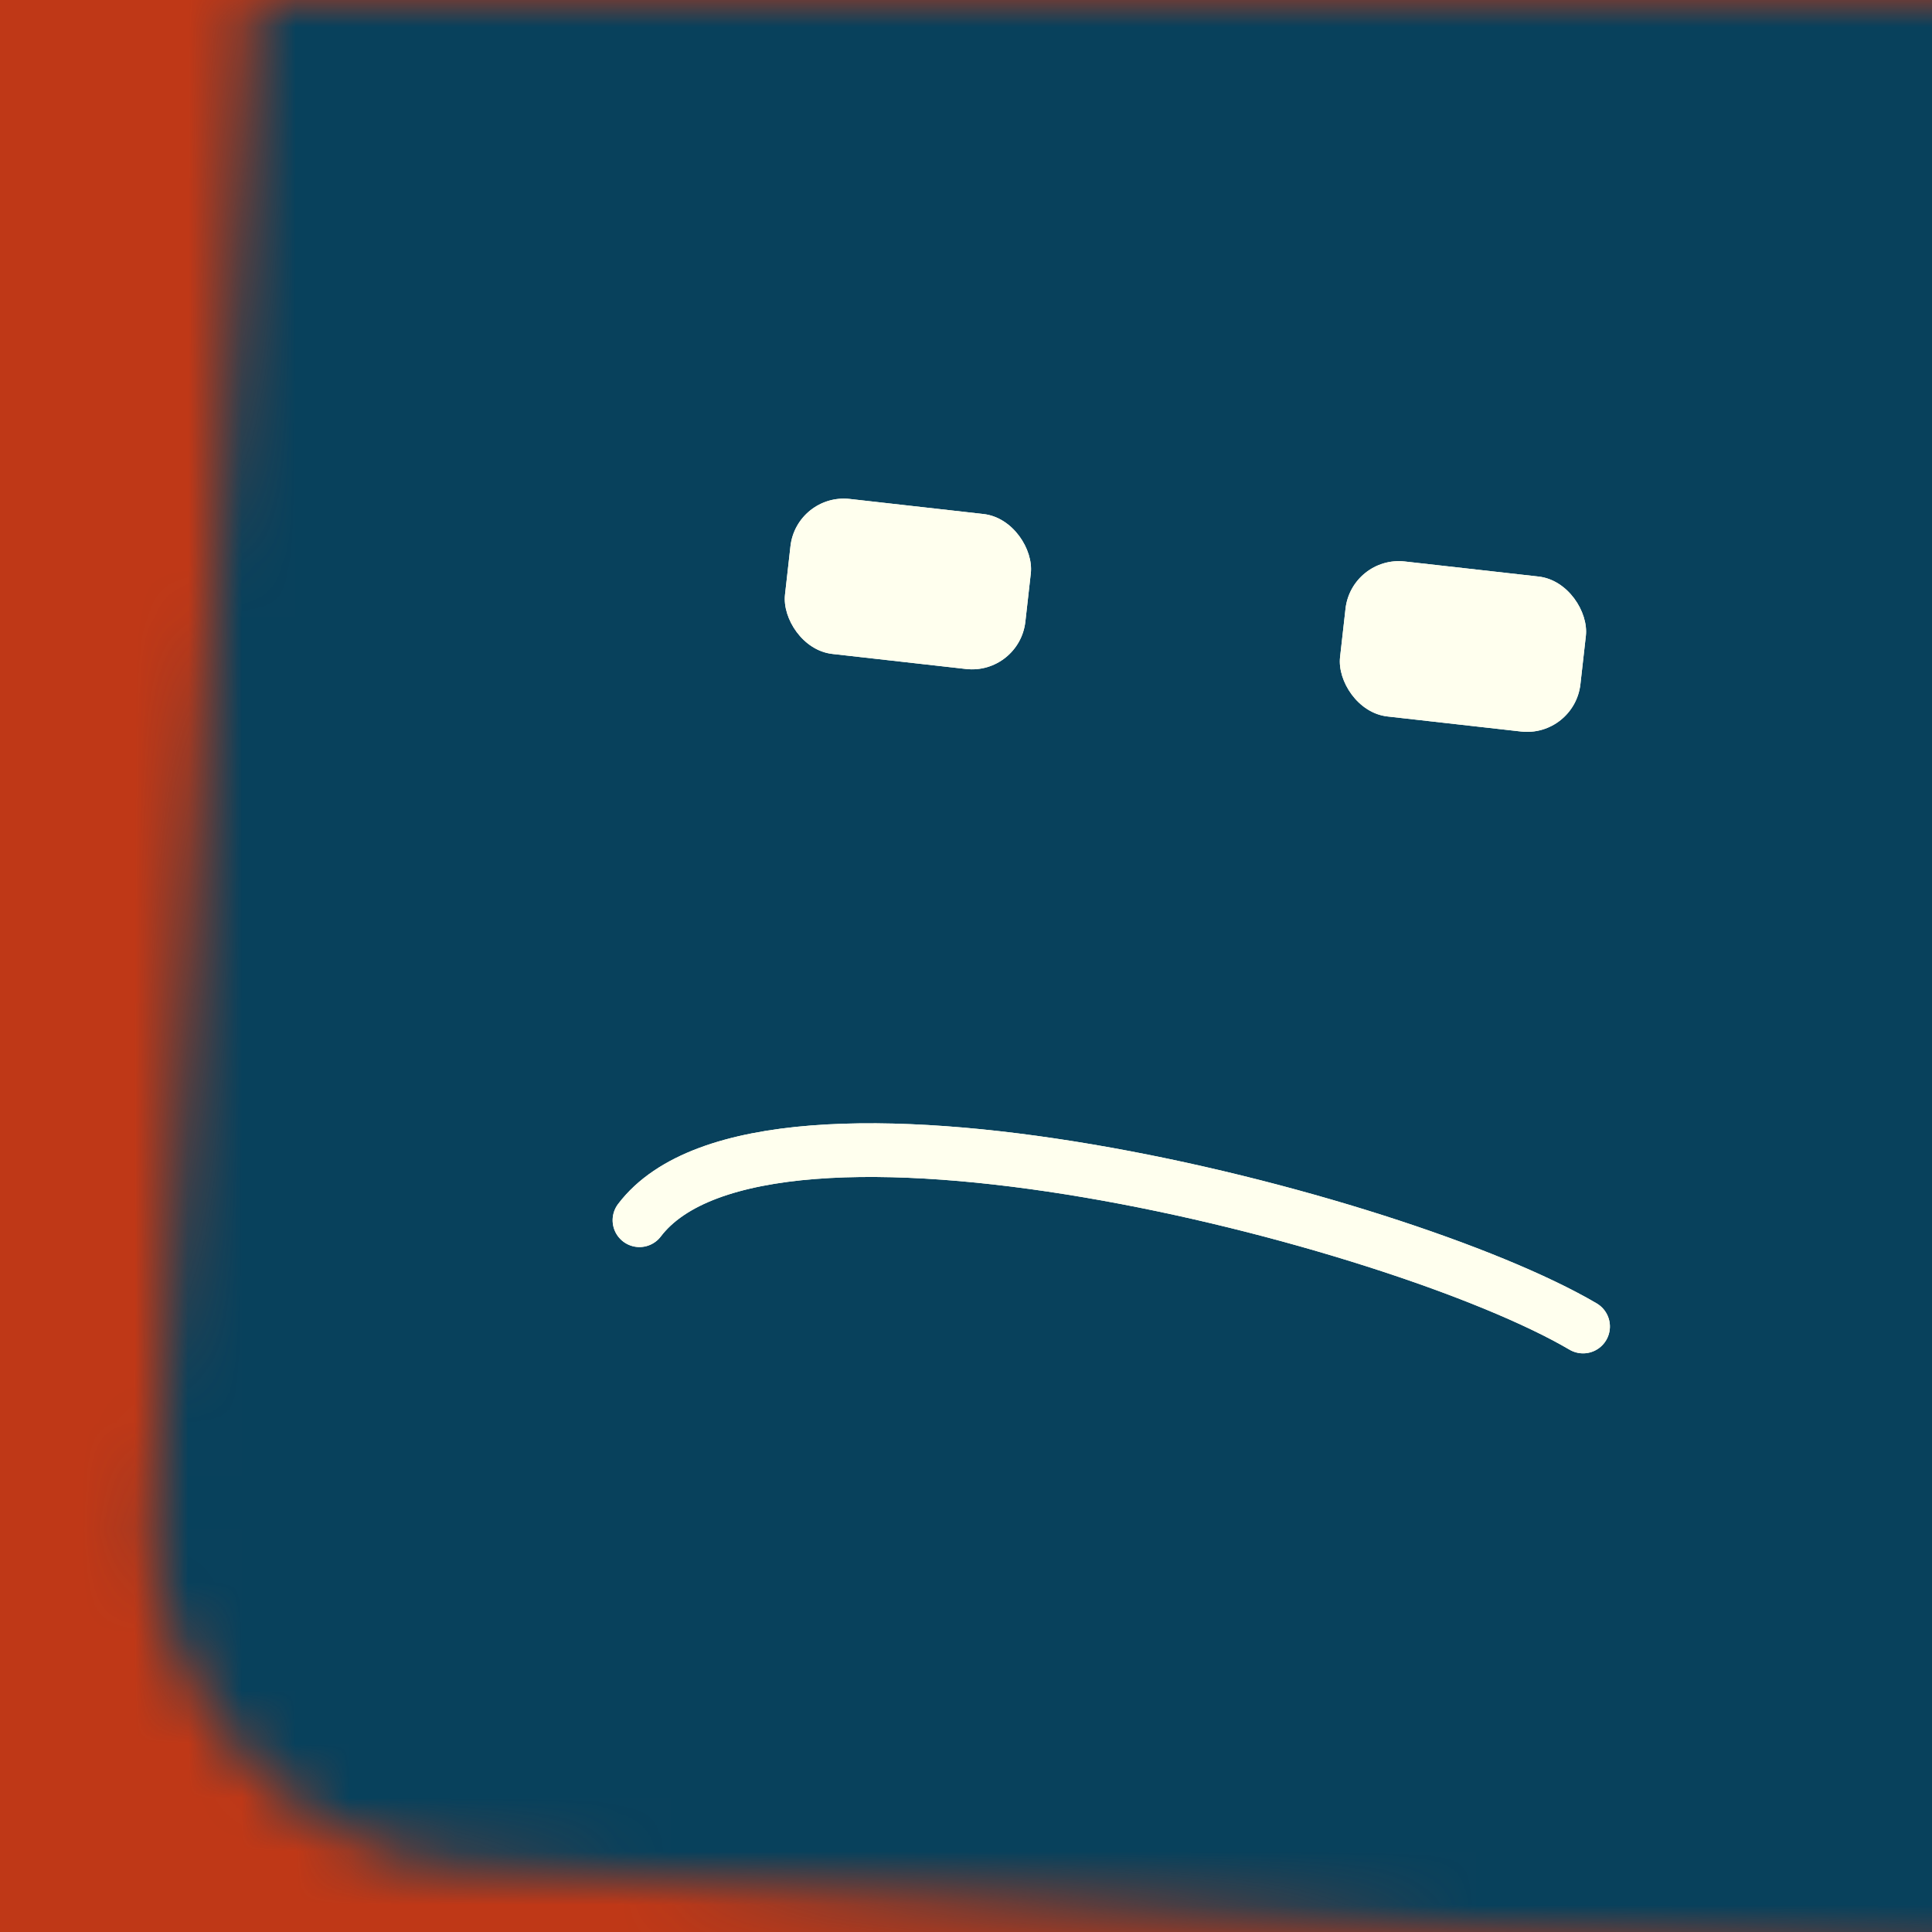 <svg data-v-528fb24a="" viewBox="0 0 36 36" fill="none" xmlns="http://www.w3.org/2000/svg" width="256" height="256" id="avatar"><title data-v-528fb24a="">Simple Avatar</title><desc data-v-528fb24a="">CREATED BY XUAN TANG, MORE INFO AT TXSTC55.GITHUB.IO</desc><rect data-v-528fb24a="" width="36" height="36" fill="#BF3817"></rect><mask data-v-528fb24a="" id="mask__foreground" maskUnits="userSpaceOnUse" x="0" y="0" width="100" height="100"><rect data-v-528fb24a="" x="0" y="0" width="36" height="36" transform="translate(4.177 -3.572) rotate(3.713 30.645 12.896)scale(1.111)" rx="5.383" fill="white"></rect><!----></mask><mask data-v-528fb24a="" id="mask__background" maskUnits="userSpaceOnUse" x="0" y="0" width="100" height="100"><rect data-v-528fb24a="" id="test" x="0" y="0" width="36" height="36" fill="white"></rect><rect data-v-528fb24a="" x="3" y="3" width="30" height="30" transform="translate(4.177 -3.572) rotate(3.713 30.645 12.896)scale(1.111)" rx="5.383" fill="black"></rect><!----></mask><rect data-v-528fb24a="" x="0" y="0" width="36" height="36" fill="#08415c" mask="url(#mask__foreground)"></rect><g data-v-528fb24a="" mask="url(#mask__foreground)"><g data-v-528fb24a="" transform="translate(2.015 -4.152) rotate(6.427 25.119 34.422)"><g data-v-528fb24a="" transform="rotate(180 18 25.808)"><path data-v-528fb24a="" d="M9.153 22.976c3.665 1.631 15.729 3.301 17.694 0" stroke="#ffffee" fill="none" stroke-linecap="round"></path><!----></g><rect data-v-528fb24a="" x="10.543" y="14.846" width="4.507" height="2.906" rx="1" stroke="none" fill="#ffffee"></rect><rect data-v-528fb24a="" x="20.951" y="14.846" width="4.507" height="2.906" rx="1" stroke="none" fill="#ffffee"></rect></g></g><g data-v-528fb24a="" mask="url(#mask__background)"><g data-v-528fb24a="" transform="translate(2.015 -4.152) rotate(6.427 25.119 34.422)"><g data-v-528fb24a="" transform="rotate(180 18 25.808)"><path data-v-528fb24a="" d="M9.153 22.976c3.665 1.631 15.729 3.301 17.694 0" stroke="#ffffee" fill="none" stroke-linecap="round"></path><!----></g><rect data-v-528fb24a="" x="10.543" y="14.846" width="4.507" height="2.906" rx="1" stroke="none" fill="#ffffee"></rect><rect data-v-528fb24a="" x="20.951" y="14.846" width="4.507" height="2.906" rx="1" stroke="none" fill="#ffffee"></rect></g></g></svg>